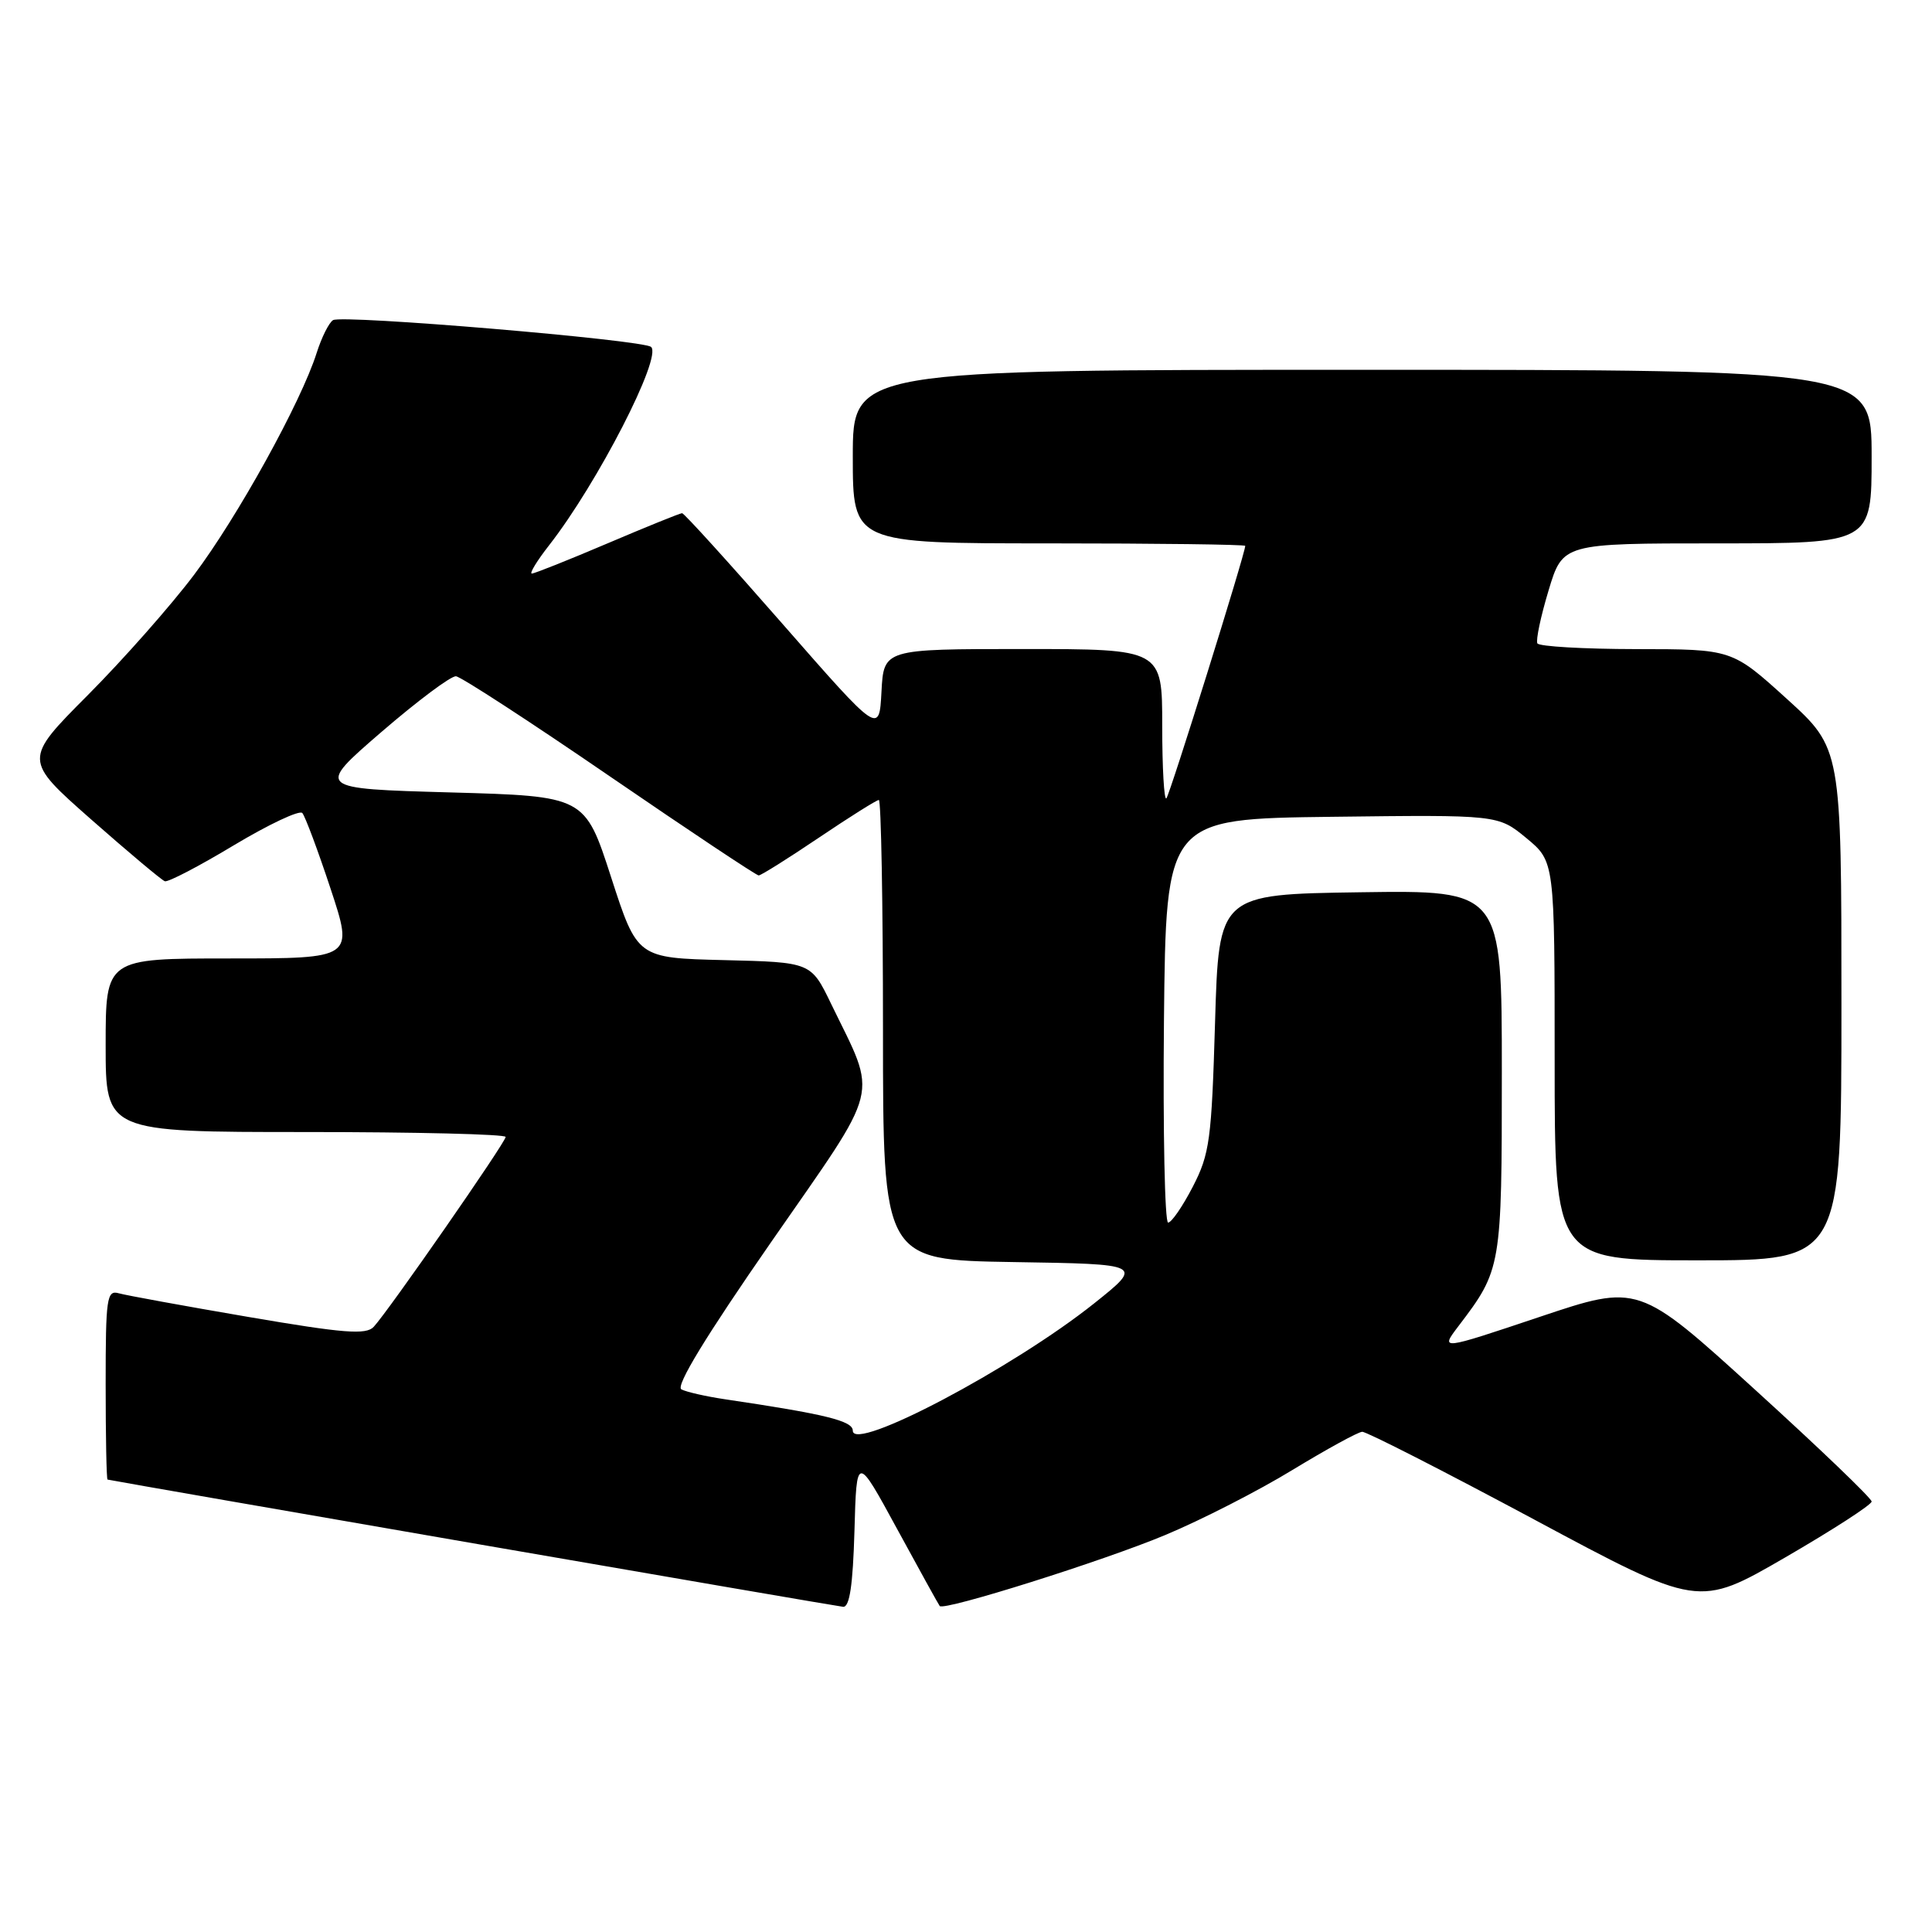 <?xml version="1.0" encoding="UTF-8" standalone="no"?>
<!DOCTYPE svg PUBLIC "-//W3C//DTD SVG 1.1//EN" "http://www.w3.org/Graphics/SVG/1.1/DTD/svg11.dtd" >
<svg xmlns="http://www.w3.org/2000/svg" xmlns:xlink="http://www.w3.org/1999/xlink" version="1.1" viewBox="0 0 256 256">
 <g >
 <path fill="currentColor"
d=" M 113.22 202.86 C 113.50 192.72 113.50 192.72 118.88 202.61 C 121.84 208.05 124.38 212.64 124.52 212.81 C 125.09 213.48 146.26 206.81 154.42 203.39 C 159.17 201.41 166.75 197.53 171.27 194.77 C 175.80 192.02 179.95 189.74 180.50 189.72 C 181.05 189.69 191.30 194.92 203.28 201.34 C 225.06 213.02 225.06 213.02 236.53 206.38 C 242.84 202.72 248.00 199.39 248.00 198.96 C 248.00 198.53 241.05 191.87 232.55 184.14 C 217.11 170.10 217.11 170.10 203.97 174.51 C 190.82 178.92 190.82 178.92 193.26 175.71 C 198.95 168.23 199.00 167.94 199.00 142.03 C 199.00 117.96 199.00 117.96 180.25 118.23 C 161.50 118.50 161.50 118.50 161.00 135.50 C 160.54 151.04 160.29 152.91 158.05 157.25 C 156.70 159.86 155.23 162.00 154.78 162.00 C 154.34 162.00 154.09 149.96 154.23 135.25 C 154.50 108.50 154.50 108.50 176.50 108.23 C 198.50 107.96 198.50 107.96 202.25 111.05 C 206.00 114.15 206.00 114.15 206.00 140.57 C 206.00 167.00 206.00 167.00 225.00 167.00 C 244.00 167.00 244.00 167.00 244.00 133.08 C 244.00 99.17 244.00 99.17 236.75 92.59 C 229.50 86.02 229.50 86.02 216.81 86.01 C 209.83 86.00 203.93 85.66 203.71 85.25 C 203.49 84.84 204.15 81.69 205.19 78.25 C 207.07 72.00 207.07 72.00 227.54 72.00 C 248.00 72.00 248.00 72.00 248.00 60.50 C 248.00 49.00 248.00 49.00 180.50 49.00 C 113.00 49.00 113.00 49.00 113.00 60.50 C 113.00 72.00 113.00 72.00 139.00 72.00 C 153.30 72.00 165.00 72.15 165.00 72.33 C 165.00 73.33 155.00 105.33 154.55 105.79 C 154.25 106.09 154.00 101.76 154.00 96.17 C 154.00 86.00 154.00 86.00 135.55 86.00 C 117.10 86.00 117.10 86.00 116.80 91.66 C 116.50 97.31 116.50 97.31 103.68 82.66 C 96.63 74.60 90.65 68.00 90.38 68.00 C 90.11 68.00 85.67 69.80 80.50 72.00 C 75.33 74.20 70.82 76.00 70.47 76.00 C 70.12 76.00 71.15 74.31 72.76 72.25 C 79.16 64.06 87.78 47.29 86.27 45.97 C 85.20 45.03 45.34 41.67 44.13 42.42 C 43.59 42.75 42.61 44.71 41.96 46.76 C 39.91 53.25 31.46 68.54 25.71 76.17 C 22.67 80.21 16.34 87.38 11.65 92.09 C 3.11 100.67 3.11 100.67 12.09 108.59 C 17.03 112.94 21.42 116.62 21.84 116.77 C 22.27 116.92 26.39 114.77 30.99 112.00 C 35.60 109.24 39.68 107.31 40.06 107.73 C 40.43 108.16 42.12 112.66 43.80 117.75 C 46.86 127.00 46.86 127.00 30.43 127.00 C 14.00 127.00 14.00 127.00 14.00 138.50 C 14.00 150.00 14.00 150.00 40.50 150.00 C 55.08 150.00 67.00 150.29 67.00 150.65 C 67.00 151.36 51.48 173.70 49.52 175.81 C 48.51 176.90 45.58 176.67 32.90 174.50 C 24.43 173.05 16.71 171.64 15.75 171.37 C 14.15 170.91 14.00 171.94 14.00 183.43 C 14.00 190.34 14.11 196.02 14.25 196.05 C 16.65 196.55 110.86 212.85 111.72 212.91 C 112.58 212.97 113.01 210.06 113.22 202.86 Z  M 113.00 189.57 C 113.00 188.27 109.36 187.38 96.00 185.40 C 93.53 185.03 90.96 184.45 90.29 184.10 C 89.49 183.68 93.51 177.08 102.16 164.61 C 116.95 143.30 116.32 145.80 110.12 133.00 C 107.46 127.50 107.46 127.50 95.95 127.22 C 84.44 126.94 84.44 126.94 80.97 116.22 C 77.50 105.50 77.50 105.50 59.68 105.00 C 41.85 104.50 41.85 104.50 50.53 97.00 C 55.31 92.88 59.75 89.55 60.42 89.61 C 61.08 89.67 70.25 95.63 80.79 102.86 C 91.34 110.09 100.22 116.00 100.53 116.00 C 100.84 116.00 104.42 113.75 108.50 111.00 C 112.58 108.25 116.16 106.00 116.45 106.00 C 116.75 106.00 117.00 119.71 117.00 136.48 C 117.00 166.95 117.00 166.95 134.25 167.23 C 151.50 167.50 151.50 167.50 145.00 172.69 C 134.22 181.29 113.00 192.49 113.00 189.57 Z "/>
</g>
</svg>